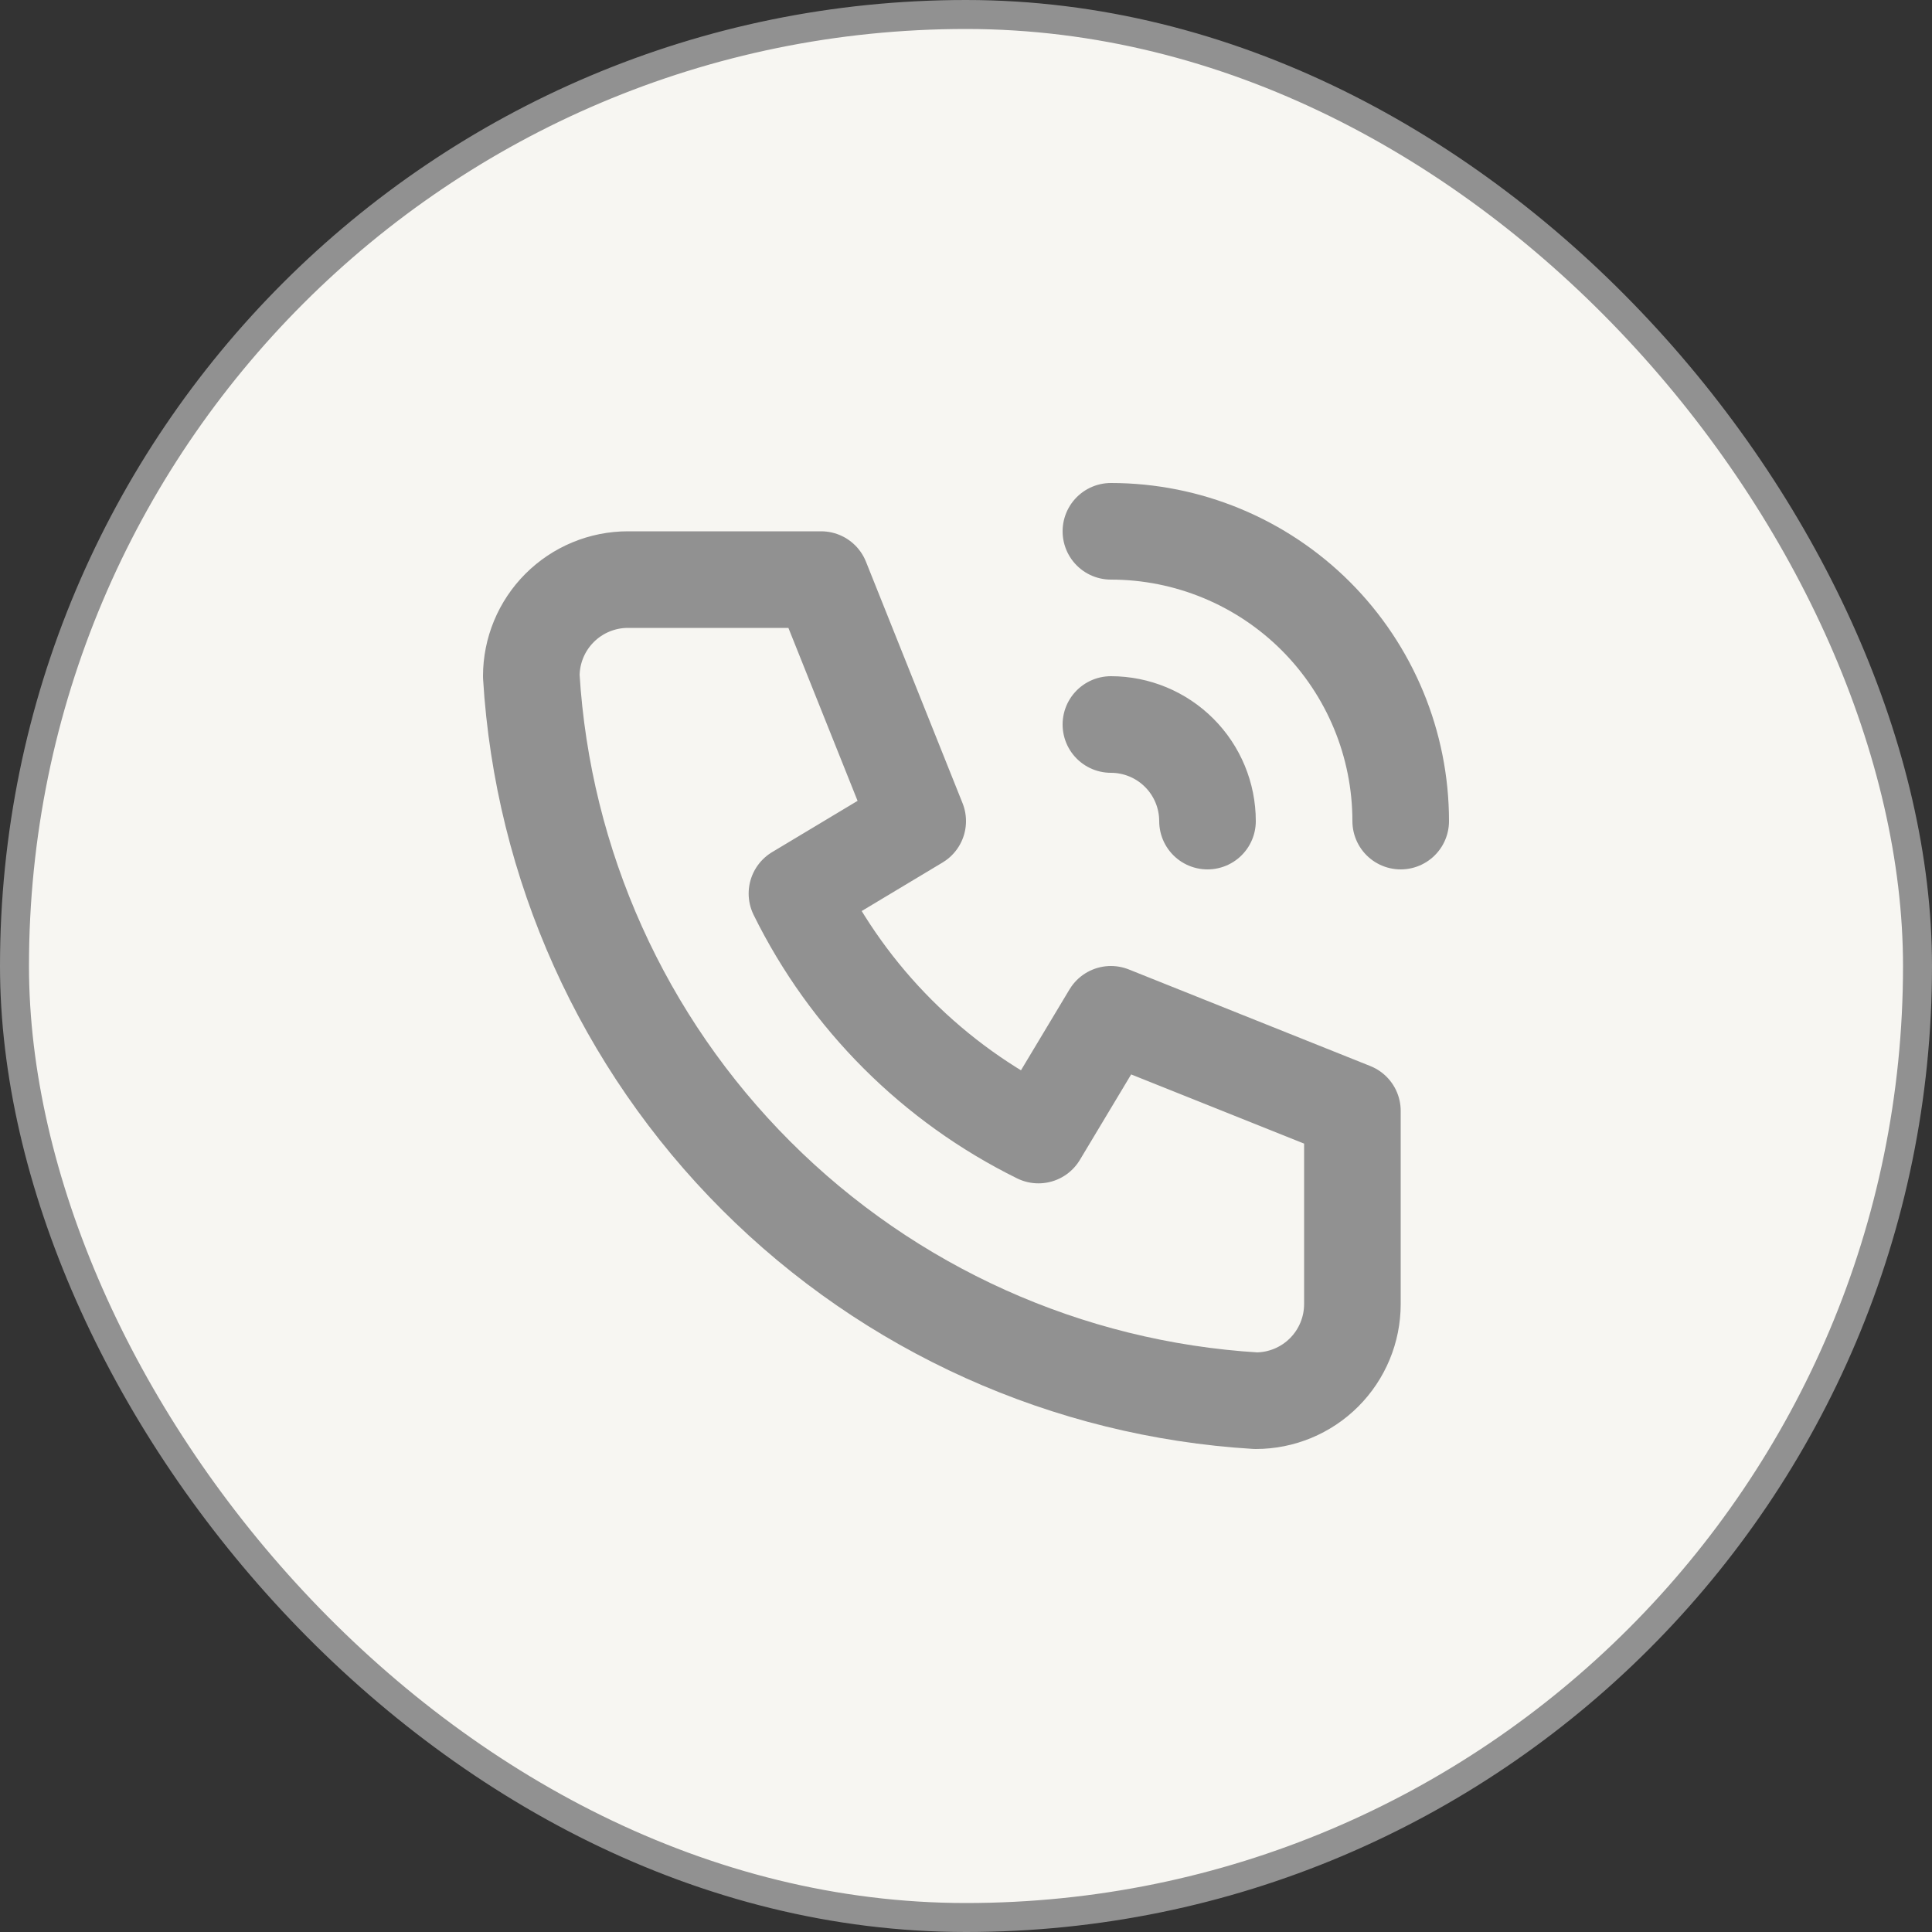 <svg width="40" height="40" viewBox="0 0 40 40" fill="none" xmlns="http://www.w3.org/2000/svg">
<rect x="0" y="0" width="40" height="40" fill="#333333" stroke="none"/>
<rect x="0.3" y="0.3" width="39.4" height="39.4" rx="19.7" fill="#F7F6F2" stroke="#919191" stroke-width="0.6"/>
<path d="M23 15C23.53 15 24.039 15.211 24.414 15.586C24.789 15.961 25 16.47 25 17M23 11C24.591 11 26.117 11.632 27.243 12.757C28.368 13.883 29 15.409 29 17M13 12H17L19 17L16.5 18.5C17.571 20.672 19.328 22.429 21.5 23.5L23 21L28 23V27C28 27.53 27.789 28.039 27.414 28.414C27.039 28.789 26.53 29 26 29C22.099 28.763 18.42 27.107 15.657 24.343C12.893 21.58 11.237 17.901 11 14C11 13.47 11.211 12.961 11.586 12.586C11.961 12.211 12.47 12 13 12Z" stroke="#919191" stroke-width="2" stroke-linecap="round" stroke-linejoin="round"/>
</svg>
